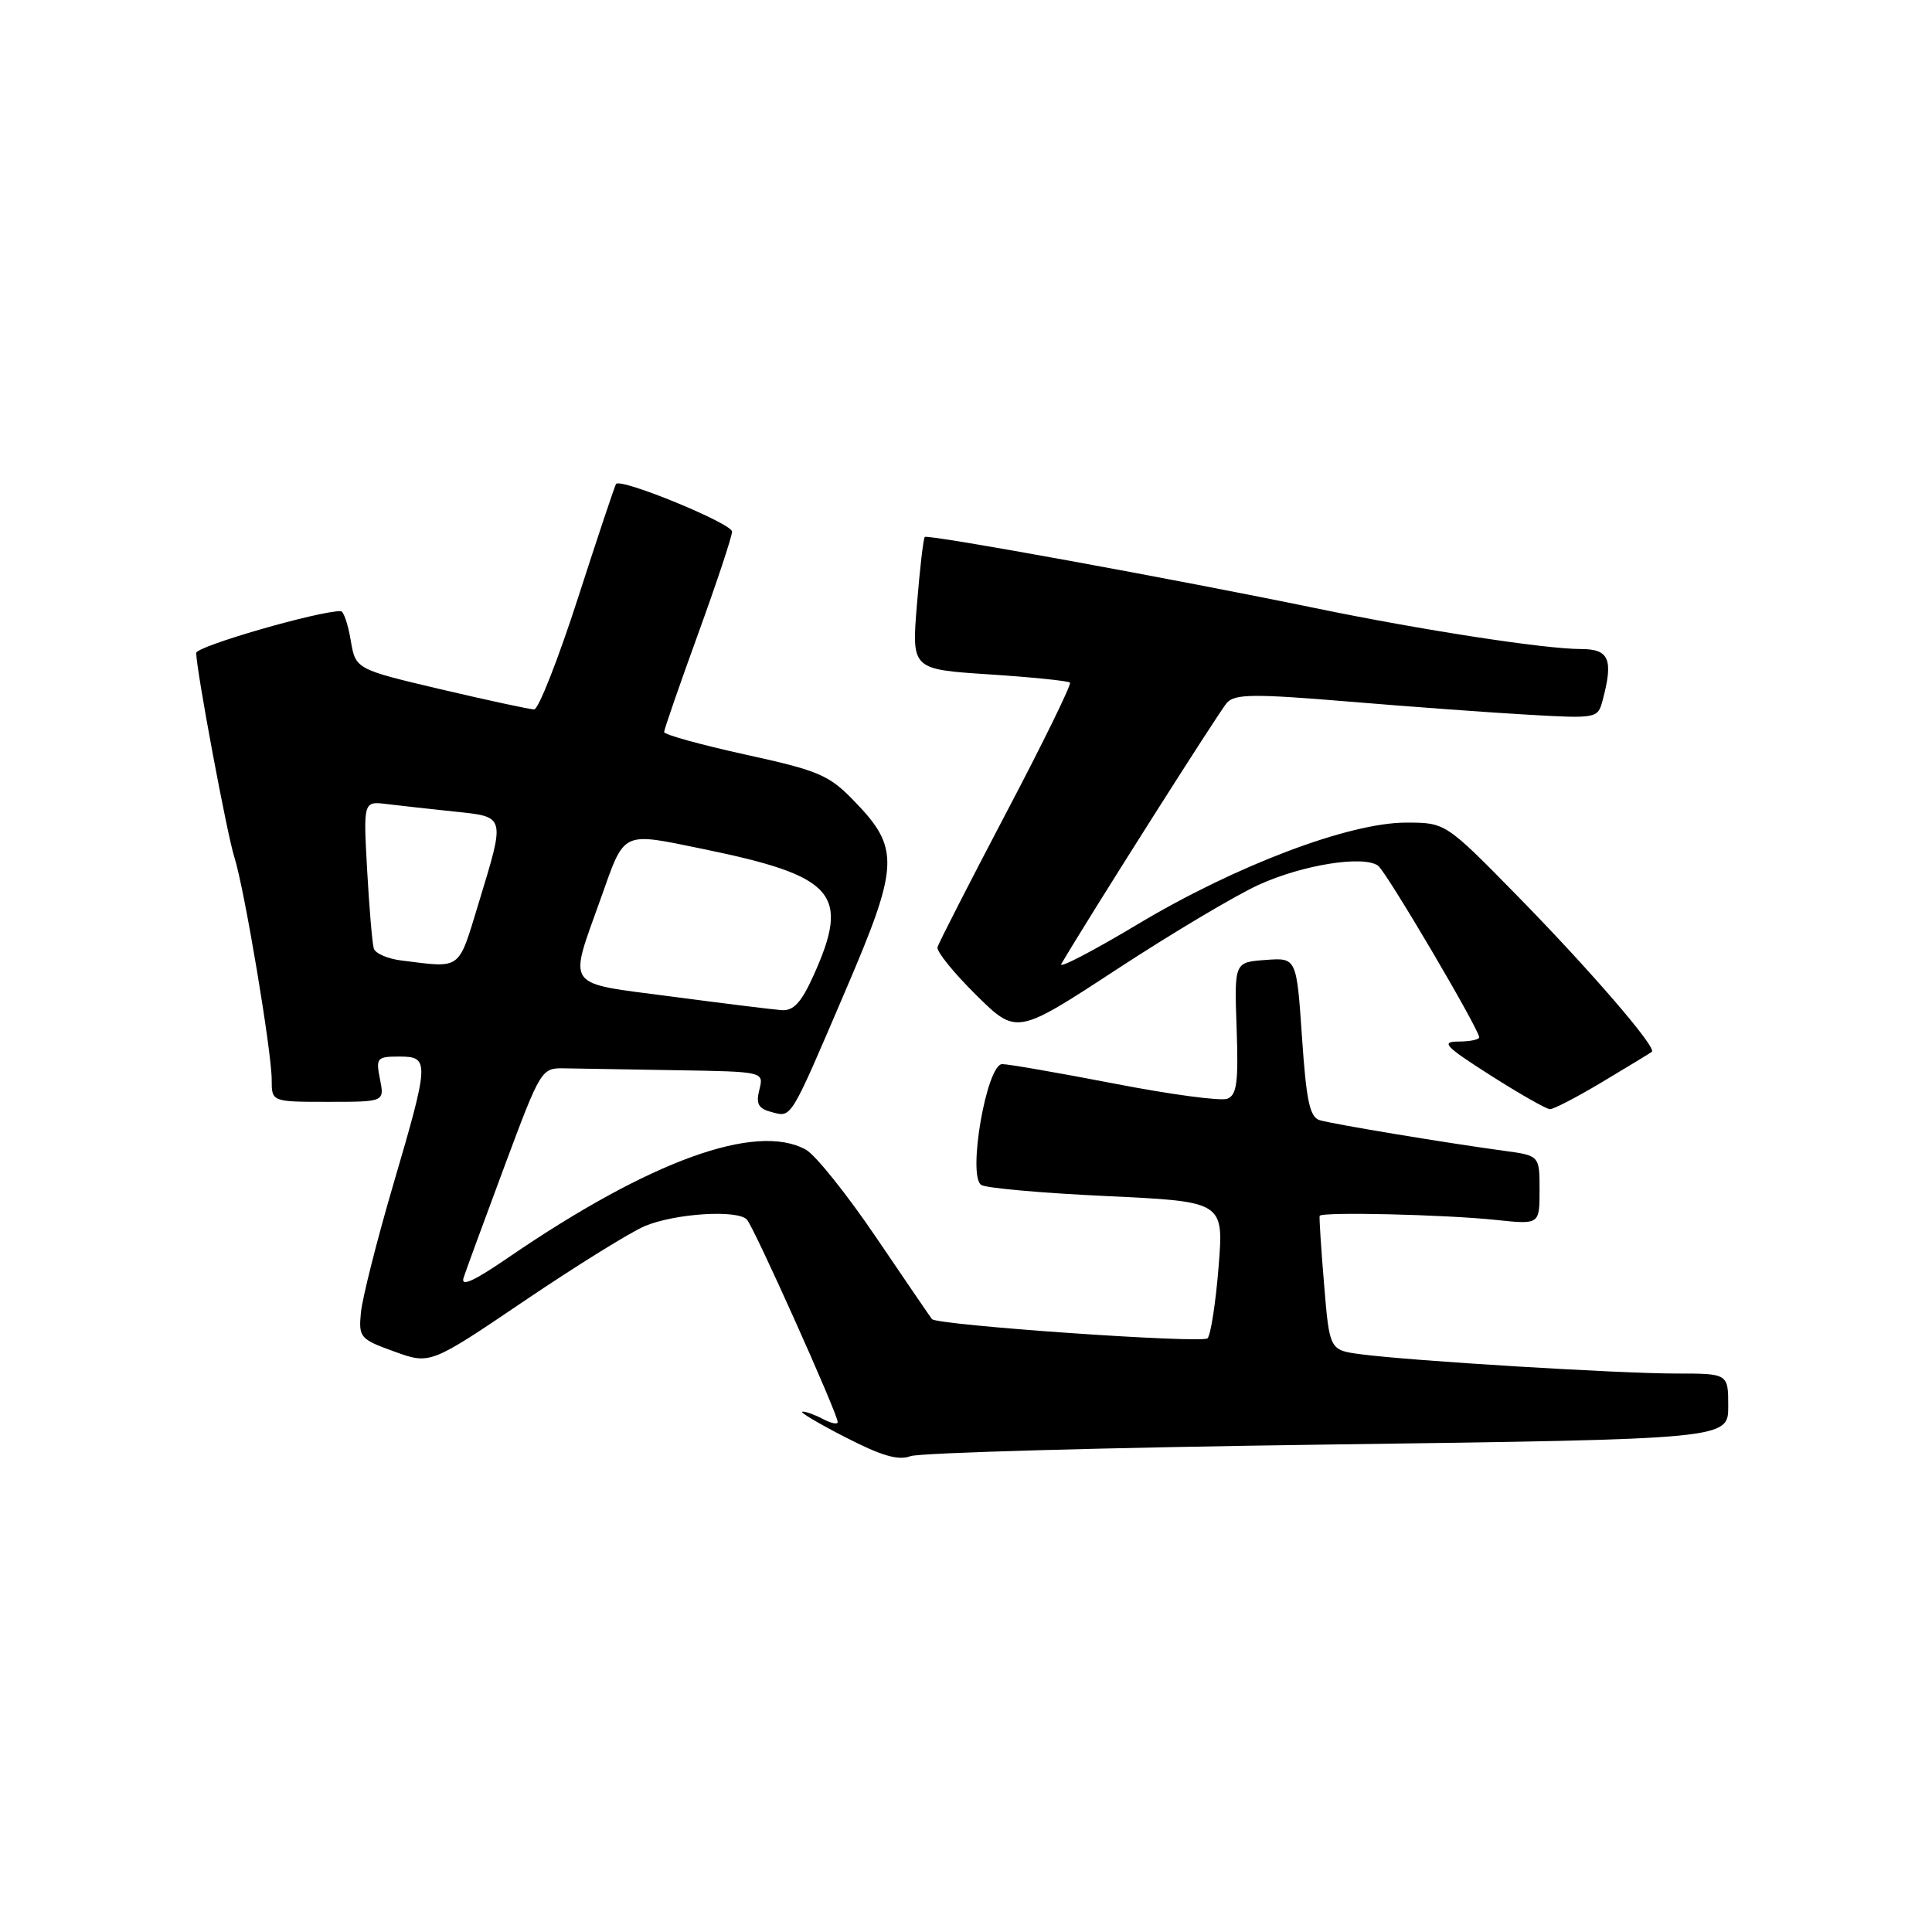 <?xml version="1.0" encoding="UTF-8" standalone="no"?>
<!DOCTYPE svg PUBLIC "-//W3C//DTD SVG 1.1//EN" "http://www.w3.org/Graphics/SVG/1.1/DTD/svg11.dtd" >
<svg xmlns="http://www.w3.org/2000/svg" xmlns:xlink="http://www.w3.org/1999/xlink" version="1.1" viewBox="0 0 256 256">
 <g >
 <path fill="currentColor"
d=" M 175.90 191.41 C 229.00 190.69 229.00 190.69 229.00 186.34 C 229.00 182.00 229.00 182.00 222.08 182.00 C 214.48 182.00 186.94 180.32 180.34 179.45 C 176.17 178.90 176.17 178.90 175.45 170.20 C 175.05 165.42 174.79 161.32 174.86 161.11 C 175.07 160.55 191.40 160.93 198.25 161.65 C 204.00 162.26 204.00 162.26 204.00 157.69 C 204.00 153.12 204.00 153.12 199.25 152.48 C 191.65 151.45 176.65 148.96 174.87 148.43 C 173.55 148.03 173.09 145.88 172.52 137.42 C 171.80 126.89 171.80 126.89 167.68 127.20 C 163.55 127.50 163.55 127.50 163.86 136.25 C 164.11 143.41 163.89 145.11 162.62 145.59 C 161.77 145.92 155.06 145.02 147.70 143.59 C 140.34 142.17 133.63 141.00 132.80 141.00 C 130.73 141.00 128.16 155.86 130.03 157.02 C 130.70 157.43 138.20 158.10 146.70 158.49 C 162.16 159.22 162.16 159.22 161.47 167.86 C 161.09 172.61 160.43 176.87 160.01 177.33 C 159.34 178.05 124.21 175.60 123.49 174.79 C 123.35 174.63 120.05 169.80 116.16 164.06 C 112.27 158.31 108.05 153.04 106.79 152.34 C 100.20 148.69 86.12 153.79 67.37 166.62 C 62.78 169.77 61.01 170.57 61.43 169.30 C 61.75 168.31 64.20 161.65 66.86 154.50 C 71.68 141.57 71.73 141.50 74.85 141.56 C 76.58 141.59 83.22 141.70 89.61 141.81 C 101.22 142.00 101.22 142.00 100.62 144.39 C 100.14 146.27 100.48 146.89 102.22 147.35 C 104.94 148.06 104.60 148.62 112.06 131.19 C 119.16 114.63 119.26 112.42 113.20 106.16 C 109.84 102.68 108.52 102.12 98.75 99.98 C 92.84 98.68 88.00 97.34 88.00 97.00 C 88.00 96.66 90.03 90.81 92.50 84.00 C 94.97 77.19 97.00 71.09 97.00 70.44 C 97.00 69.36 82.25 63.30 81.63 64.13 C 81.47 64.33 79.20 71.14 76.58 79.25 C 73.96 87.36 71.35 94.00 70.78 94.00 C 70.21 94.00 64.66 92.80 58.43 91.34 C 47.12 88.67 47.12 88.67 46.47 84.84 C 46.12 82.73 45.53 80.99 45.16 80.98 C 42.33 80.92 26.00 85.63 26.00 86.52 C 26.00 88.72 30.08 110.55 31.06 113.60 C 32.37 117.68 36.00 139.32 36.00 143.07 C 36.00 146.00 36.00 146.00 43.48 146.00 C 50.95 146.00 50.95 146.00 50.35 143.00 C 49.79 140.18 49.94 140.00 52.88 140.00 C 56.95 140.00 56.92 140.57 52.07 157.10 C 49.91 164.47 48.00 172.05 47.82 173.94 C 47.51 177.22 47.71 177.45 52.26 179.09 C 57.01 180.81 57.01 180.81 69.53 172.34 C 76.41 167.69 83.58 163.24 85.47 162.45 C 89.45 160.79 97.67 160.26 98.96 161.59 C 99.88 162.54 111.00 187.33 111.00 188.43 C 111.00 188.78 110.13 188.60 109.07 188.04 C 108.00 187.47 106.76 187.02 106.32 187.05 C 105.87 187.08 108.42 188.60 111.99 190.43 C 116.79 192.90 119.04 193.56 120.64 192.95 C 121.83 192.50 146.69 191.80 175.90 191.41 Z  M 212.37 143.33 C 215.74 141.32 218.67 139.53 218.88 139.37 C 219.57 138.83 210.73 128.58 201.10 118.75 C 191.54 109.00 191.54 109.00 186.31 109.00 C 178.77 109.00 163.76 114.68 150.78 122.45 C 144.80 126.03 140.23 128.41 140.63 127.73 C 144.18 121.66 161.60 94.19 162.58 93.11 C 163.65 91.95 166.16 91.92 178.67 92.96 C 186.83 93.64 197.60 94.43 202.60 94.71 C 211.52 95.22 211.72 95.18 212.34 92.86 C 213.81 87.37 213.24 86.00 209.49 86.00 C 204.68 86.00 188.45 83.50 174.29 80.58 C 155.60 76.72 122.90 70.76 122.54 71.15 C 122.35 71.34 121.88 75.37 121.50 80.09 C 120.79 88.69 120.79 88.69 131.08 89.36 C 136.74 89.73 141.55 90.22 141.78 90.45 C 142.00 90.67 138.21 98.43 133.34 107.68 C 128.48 116.93 124.38 124.95 124.22 125.51 C 124.07 126.06 126.37 128.90 129.32 131.82 C 134.70 137.13 134.70 137.13 147.92 128.48 C 155.19 123.72 163.68 118.66 166.77 117.25 C 172.56 114.60 180.65 113.30 182.60 114.71 C 183.69 115.49 196.00 136.39 196.00 137.45 C 196.00 137.75 194.76 138.01 193.25 138.01 C 190.88 138.02 191.46 138.64 197.50 142.49 C 201.35 144.94 204.89 146.96 205.37 146.97 C 205.85 146.99 209.00 145.35 212.37 143.33 Z  M 89.00 132.05 C 74.61 130.15 75.31 131.13 79.62 119.01 C 82.83 109.98 82.25 110.26 93.18 112.50 C 110.65 116.09 112.69 118.41 107.80 129.25 C 106.18 132.84 105.15 133.96 103.58 133.85 C 102.44 133.77 95.88 132.96 89.00 132.05 Z  M 53.19 127.27 C 51.37 127.05 49.72 126.33 49.53 125.68 C 49.33 125.03 48.93 120.37 48.65 115.32 C 48.14 106.15 48.14 106.15 51.32 106.55 C 53.07 106.76 57.09 107.21 60.25 107.54 C 67.03 108.25 66.97 108.02 63.44 119.61 C 60.66 128.71 61.26 128.27 53.19 127.27 Z "/>
</g>
</svg>